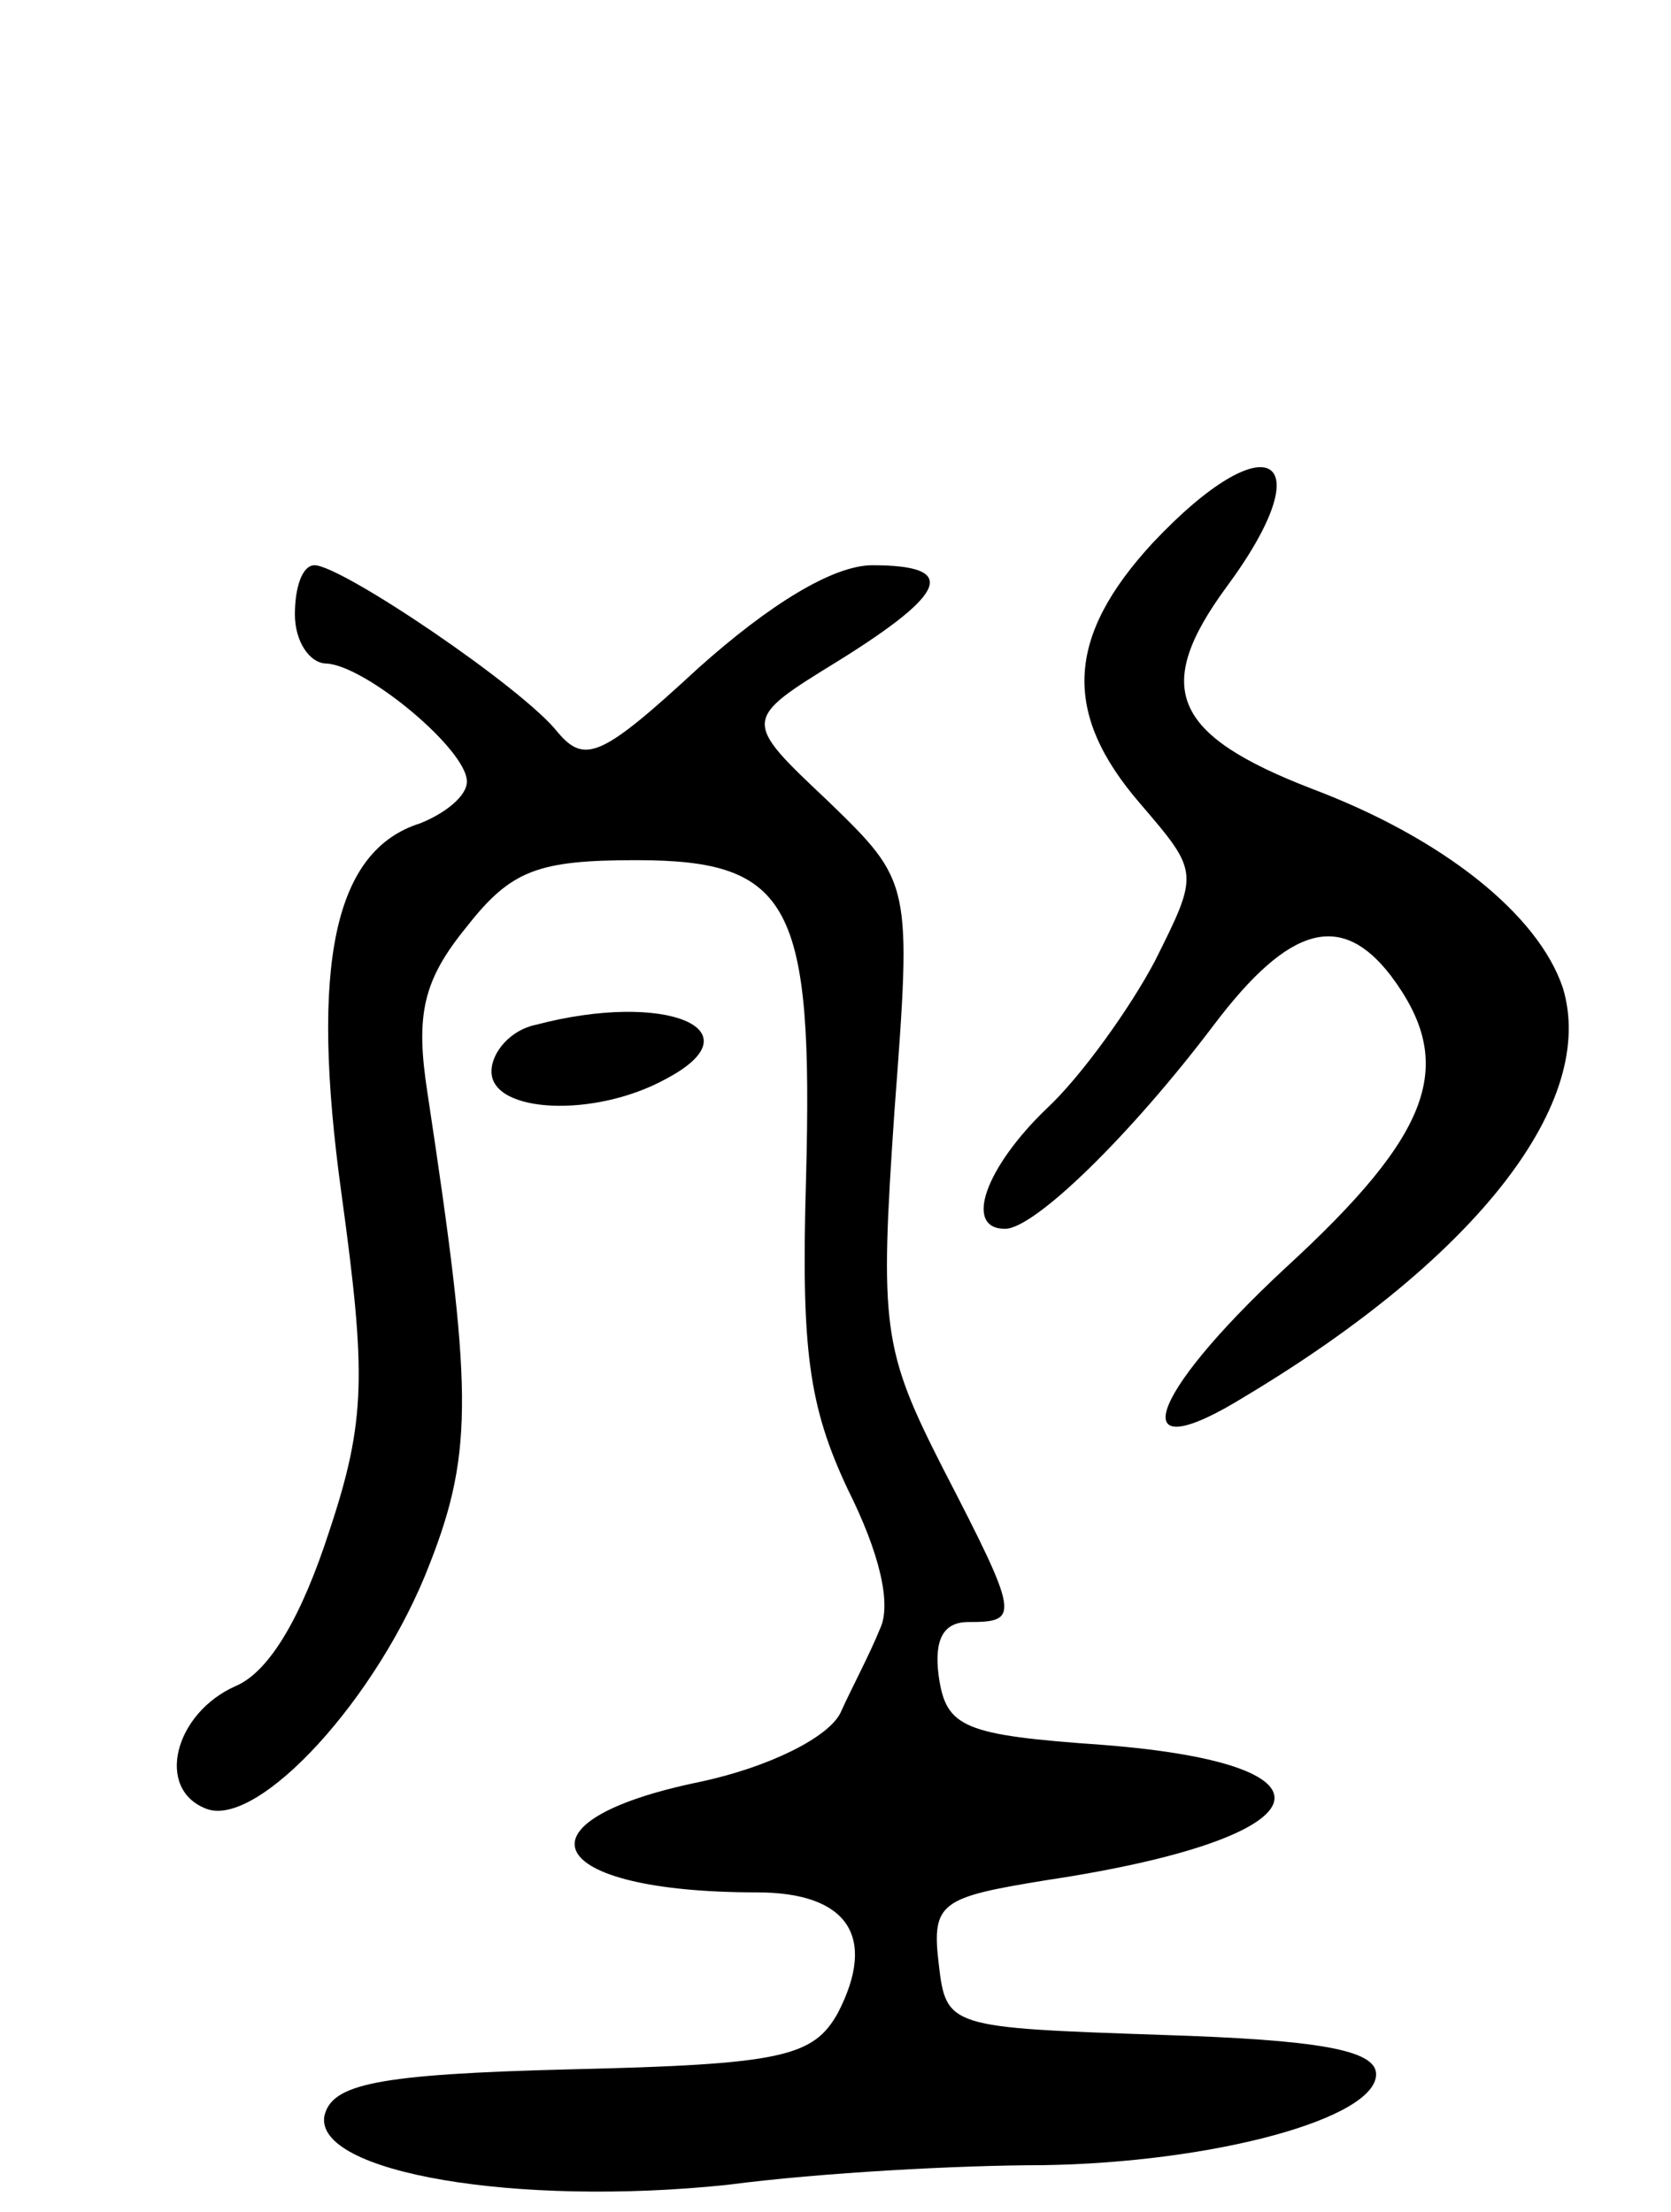 <svg version="1.0" xmlns="http://www.w3.org/2000/svg"
 width="68pt" height="90pt" viewBox="0 0 68 90"
 preserveAspectRatio="xMidYMid meet">
<g transform="translate(0,90) scale(0.1,-0.1)"
fill="#000000" stroke="none">
<path d="M469 679 c-35 -38 -37 -69 -5 -106 24 -28 24 -28 6 -64 -10 -19 -30
-47 -44 -60 -25 -24 -34 -49 -17 -49 12 0 51 38 85 83 31 41 52 46 72 20 27
-36 17 -64 -43 -119 -57 -53 -66 -83 -16 -52 95 57 143 120 129 166 -10 30
-49 61 -102 81 -57 22 -65 41 -35 82 40 54 17 68 -30 18z"/>
<path d="M120 650 c0 -11 6 -20 13 -20 16 -1 57 -35 57 -48 0 -6 -9 -13 -19
-17 -35 -11 -45 -57 -32 -151 10 -73 10 -92 -5 -137 -11 -34 -24 -57 -38 -63
-25 -11 -33 -42 -12 -50 21 -8 70 45 91 100 18 46 17 72 -1 191 -5 32 -2 46
16 68 18 23 29 27 69 27 63 0 72 -18 69 -130 -2 -69 1 -92 17 -126 13 -26 18
-47 13 -57 -4 -10 -12 -25 -16 -34 -5 -10 -29 -22 -57 -28 -78 -16 -64 -45 23
-45 37 0 49 -18 33 -49 -10 -18 -23 -21 -109 -23 -79 -2 -97 -6 -100 -19 -4
-23 78 -37 164 -28 38 5 95 8 128 8 70 1 136 19 136 37 0 10 -24 14 -87 16
-87 3 -88 3 -91 29 -3 25 1 27 44 34 113 17 125 47 23 55 -57 4 -64 7 -67 28
-2 15 2 22 12 22 21 0 21 2 -10 62 -25 49 -26 58 -20 146 7 93 7 93 -27 126
-35 33 -35 33 4 57 45 28 49 39 14 39 -16 0 -42 -16 -71 -42 -39 -36 -46 -39
-57 -26 -14 18 -88 68 -99 68 -5 0 -8 -9 -8 -20z"/>
<path d="M218 483 c-10 -2 -18 -11 -18 -19 0 -17 42 -19 71 -3 38 20 0 36 -53
22z"/>
</g>
</svg>

